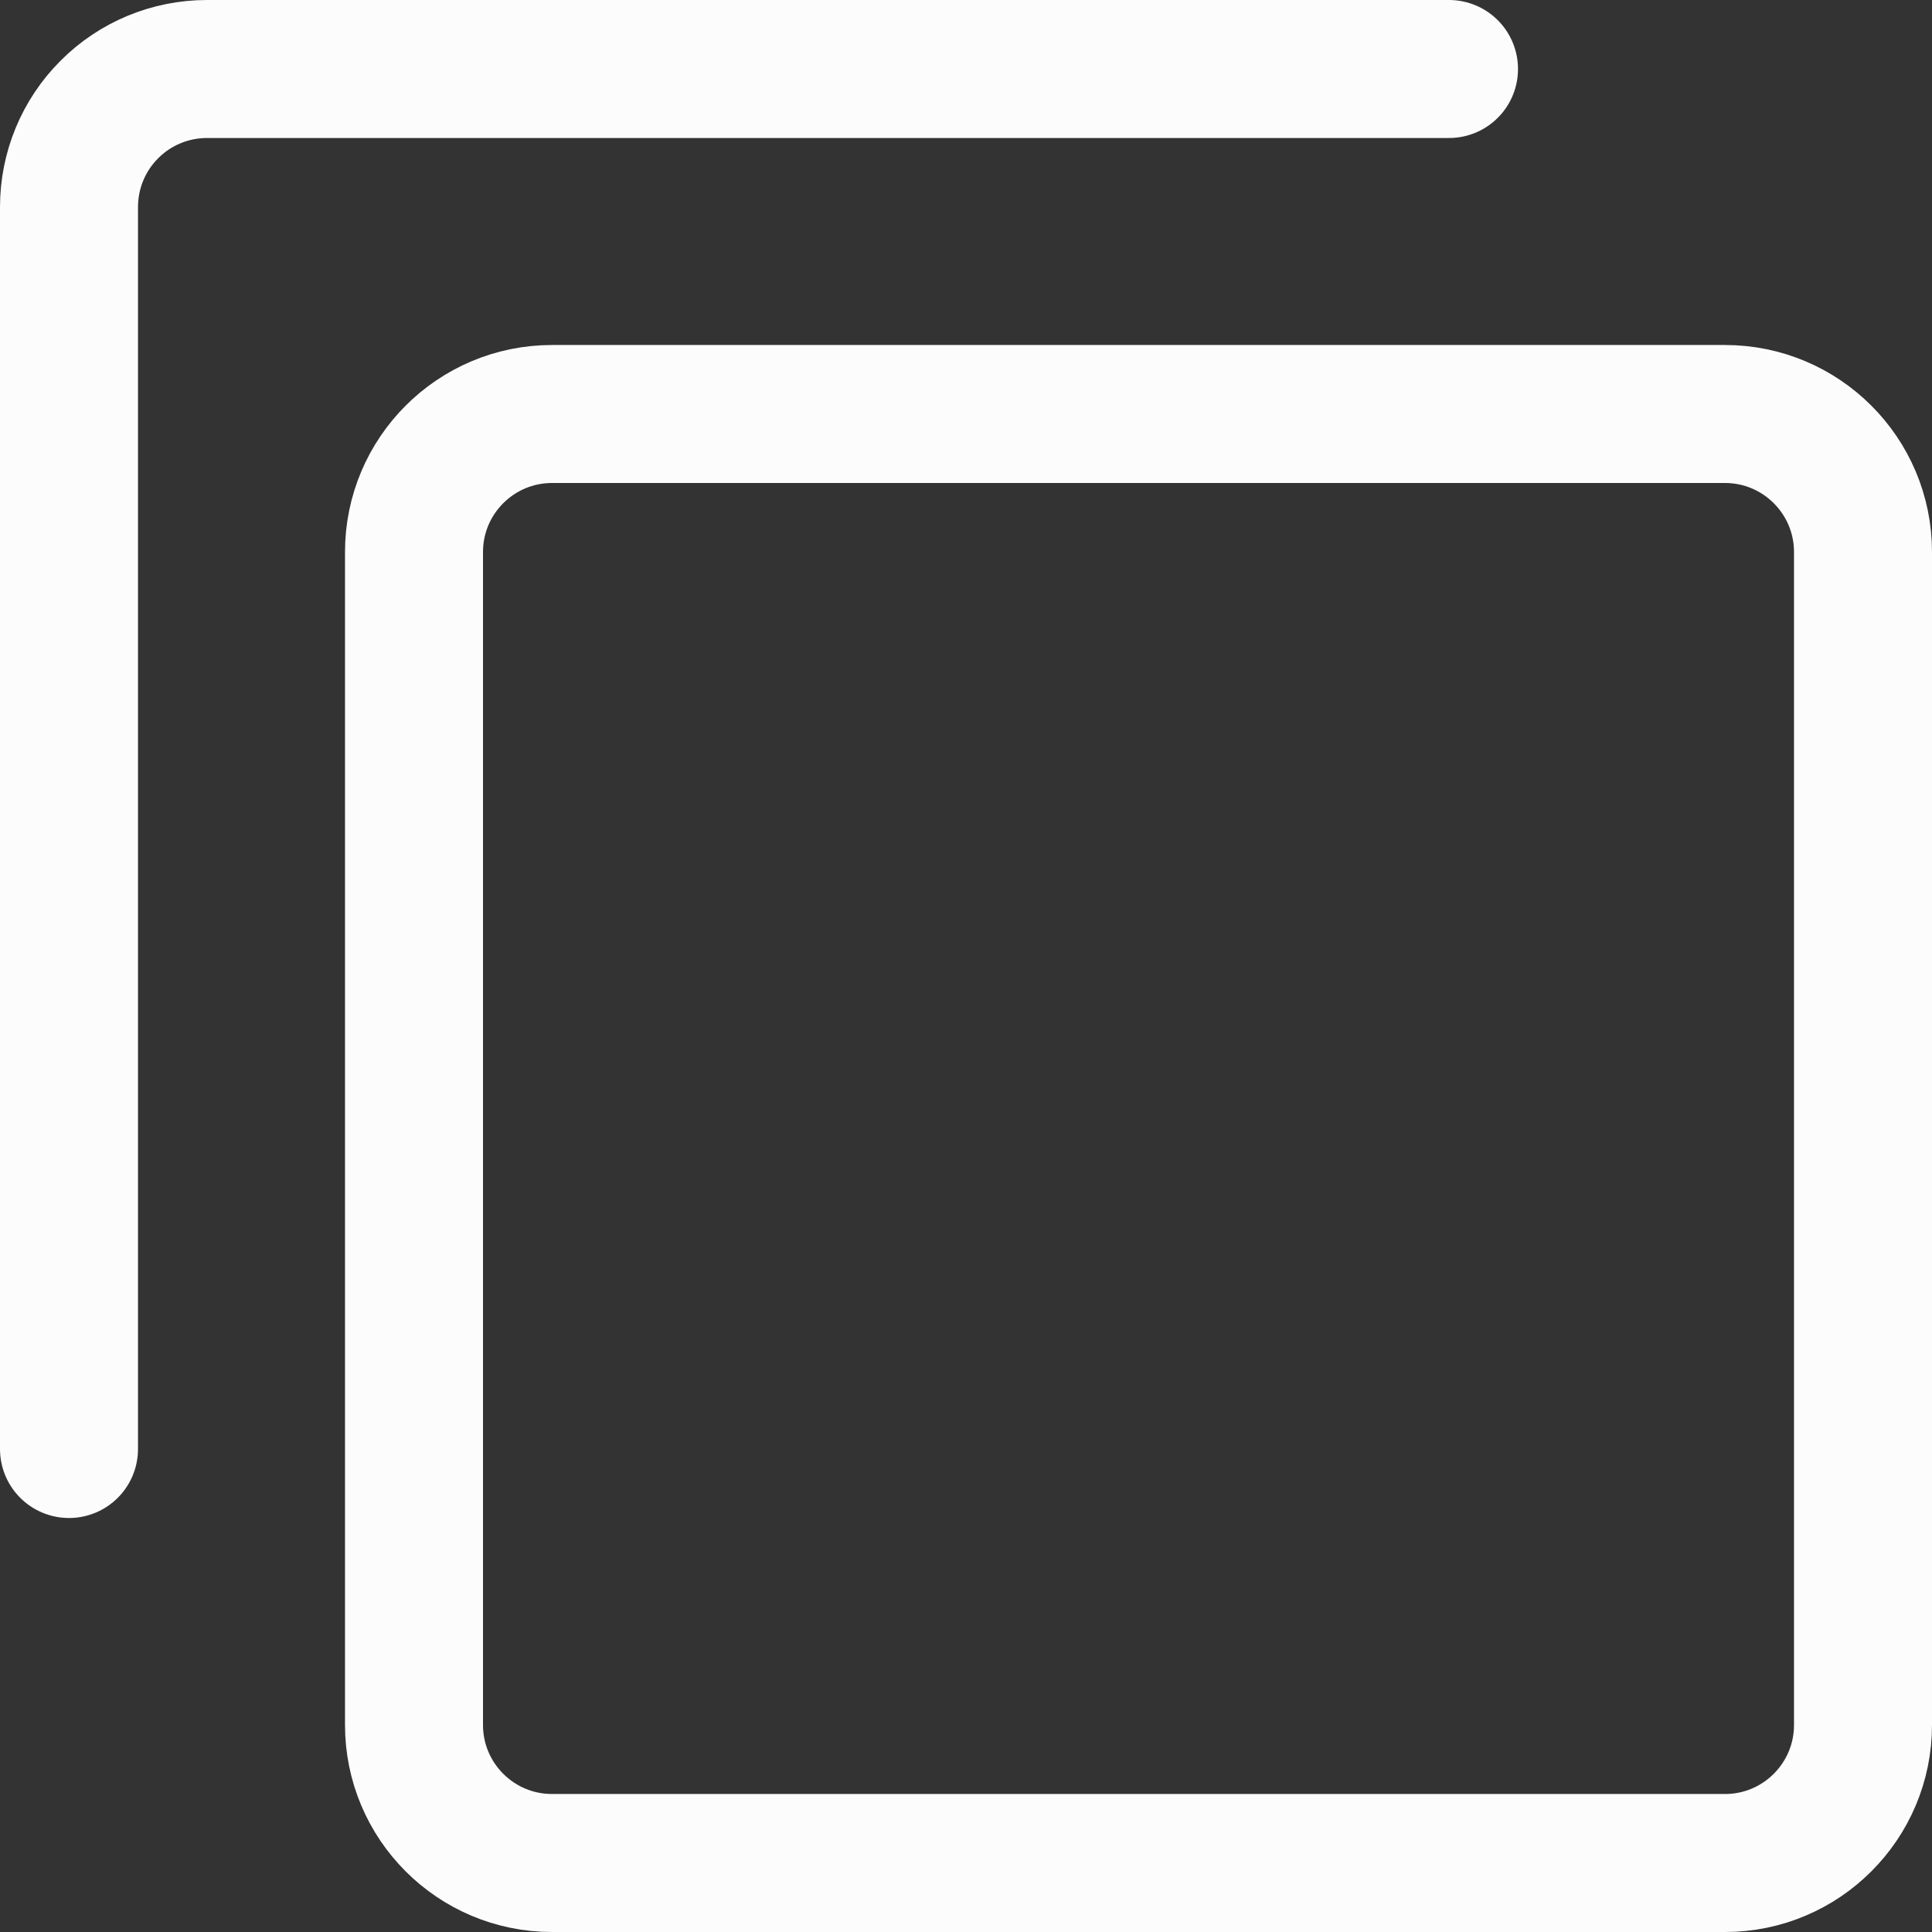 <svg width="14" height="14" viewBox="0 0 14 14" fill="none" xmlns="http://www.w3.org/2000/svg">
<rect x="0" y="0" width="14" height="14" fill="#333333" stroke="none"/>
<g id="copy" clip-path="url(#clip0_355_3681)">
<path id="Vector" d="M0.5 10.5V1.5C0.5 1.235 0.605 0.98 0.793 0.793C0.98 0.605 1.235 0.5 1.5 0.5H10.5M4 13.5H12.5C13.052 13.5 13.5 13.052 13.5 12.5V4C13.5 3.448 13.052 3 12.5 3H4C3.448 3 3 3.448 3 4V12.5C3 13.052 3.448 13.5 4 13.5Z" stroke="#FCFCFD" stroke-linecap="round" stroke-linejoin="round"/>
</g>
<defs>
<clipPath id="clip0_355_3681">
<rect width="14" height="14" fill="white"/>
</clipPath>
</defs>
</svg>
